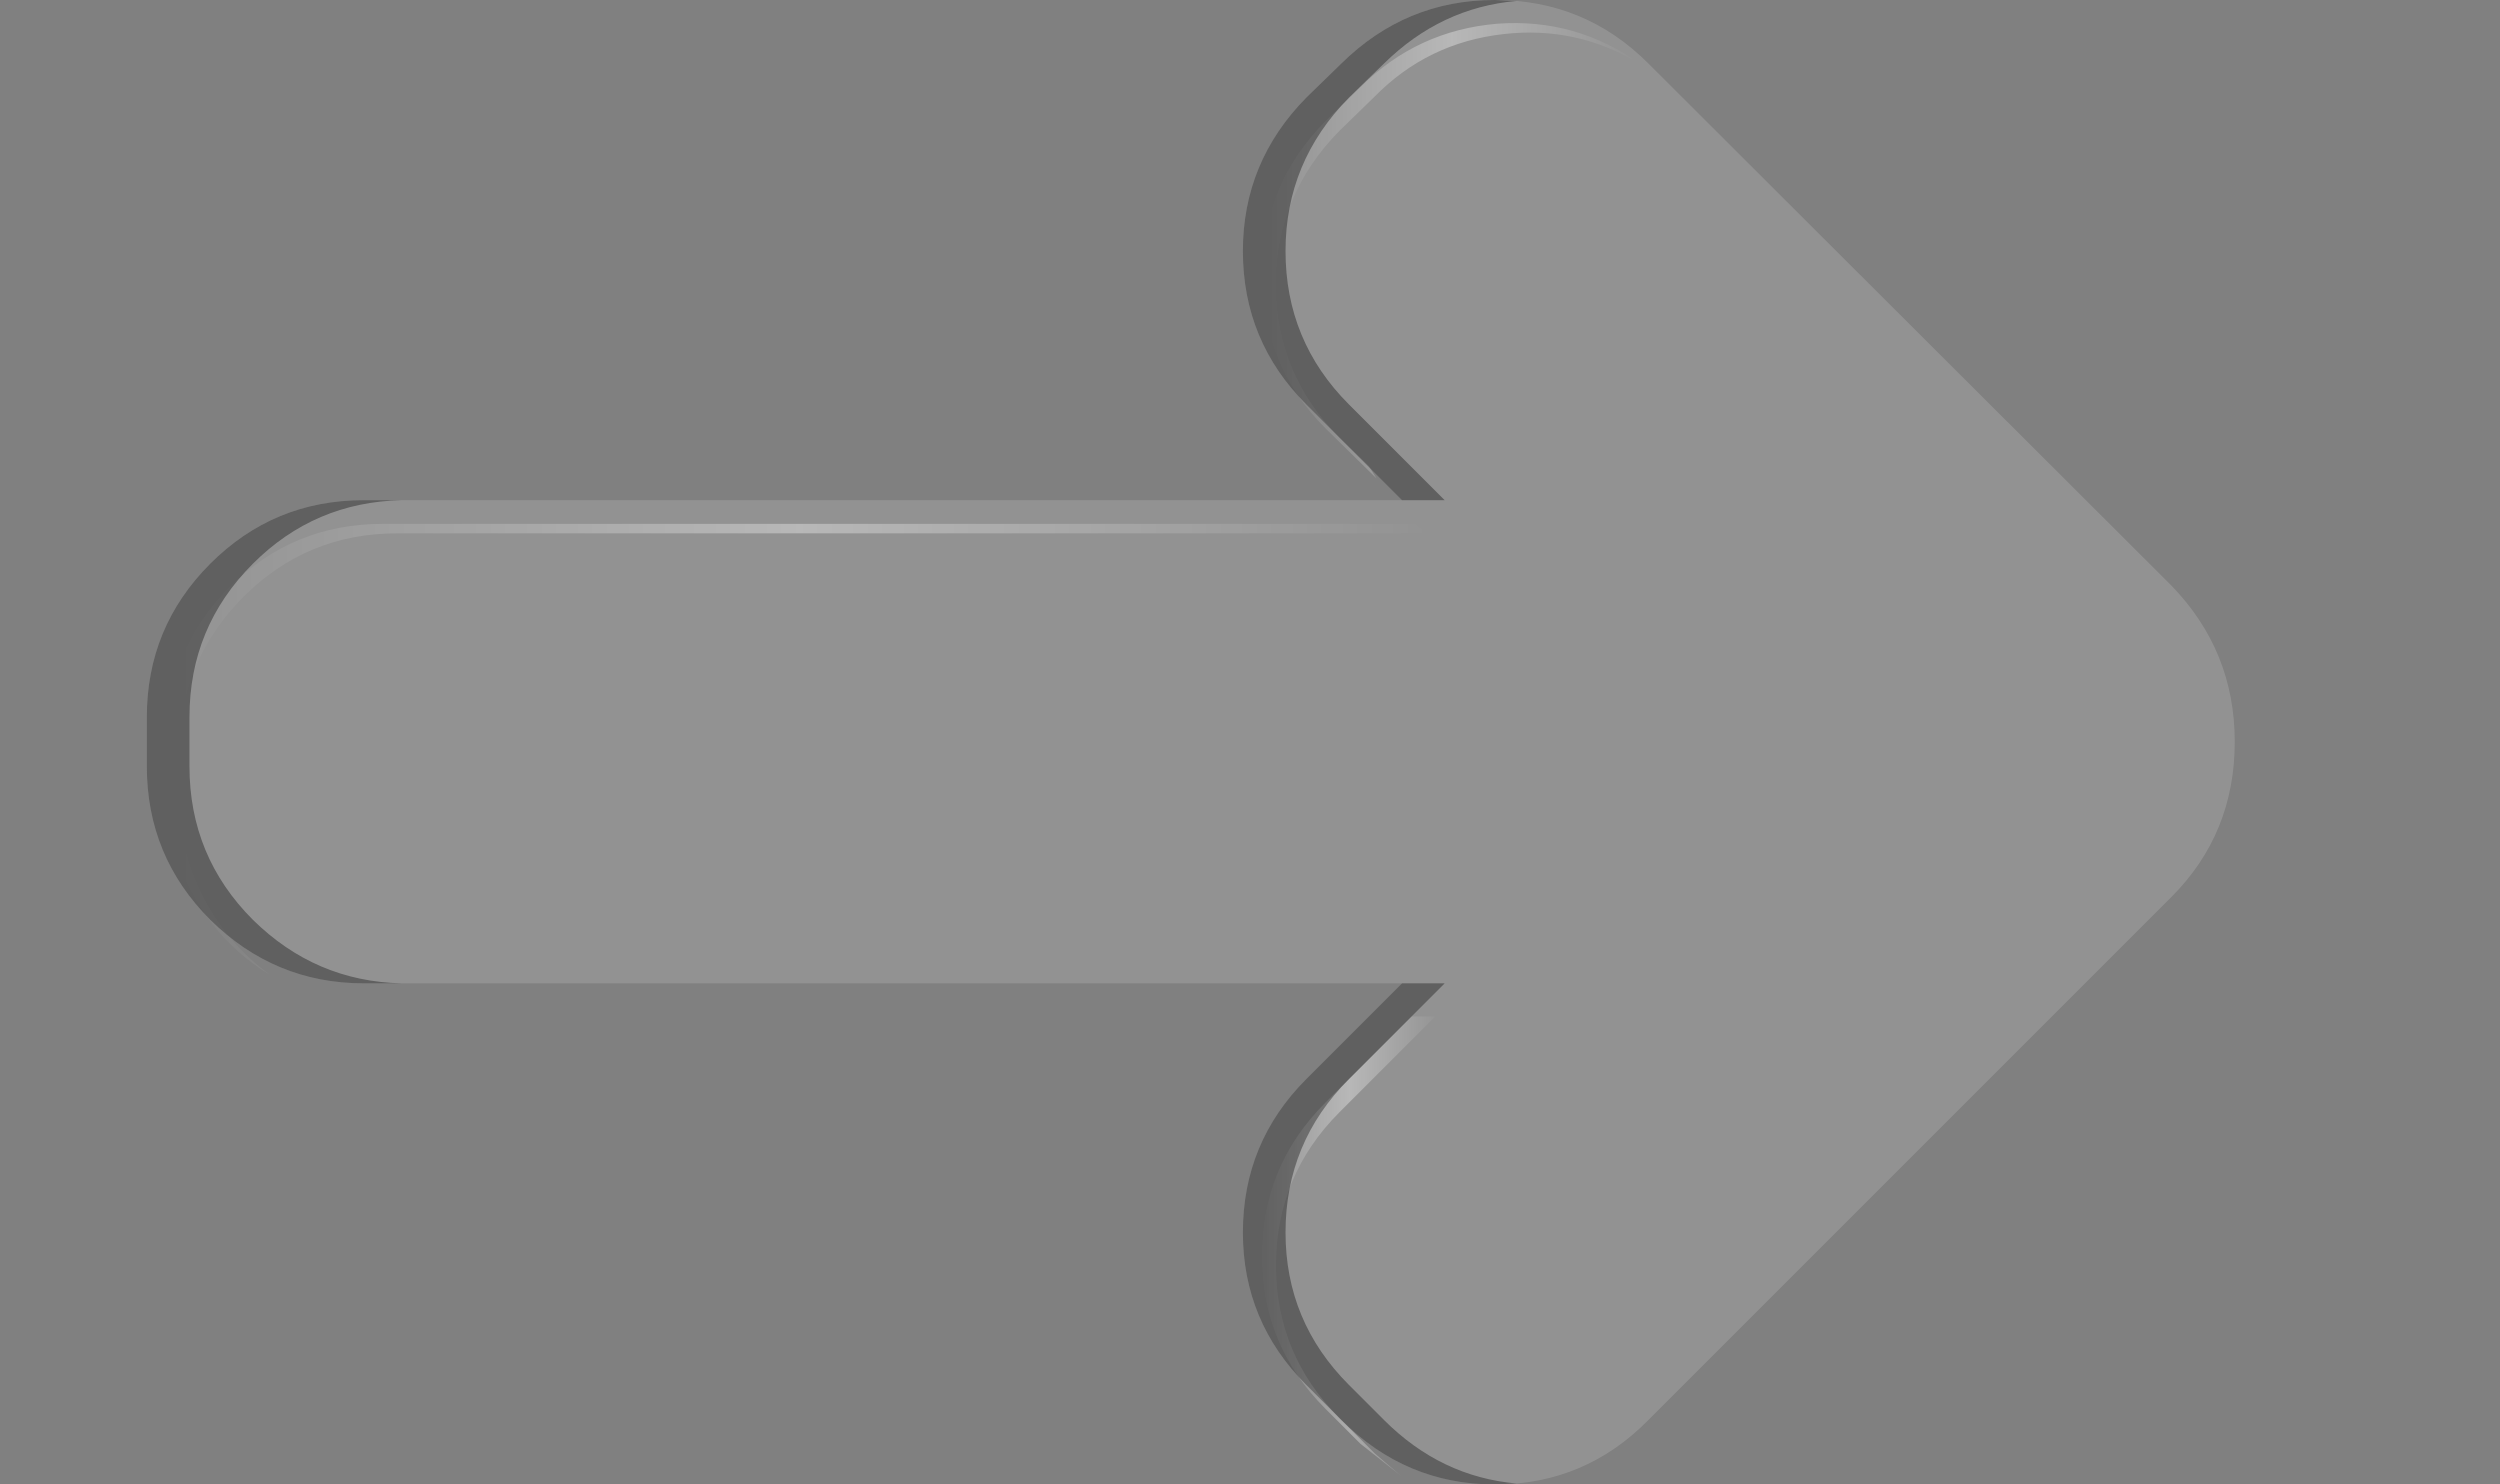 <?xml version="1.0" encoding="UTF-8" standalone="no"?>
<svg xmlns:xlink="http://www.w3.org/1999/xlink" height="78.35px" width="131.95px" xmlns="http://www.w3.org/2000/svg">
  <rect width="100%" height="100%" fill="#808080" stroke="none"/>
  <g transform="matrix(1.0, 0.0, 0.0, 1.0, 0.0, 0.0)">
    <use height="78.35" transform="matrix(1.0, 0.0, 0.0, 1.0, 7.75, 0.0)" width="110.2" xlink:href="#sprite0"/>
  </g>
  <defs>
    <g id="sprite0" transform="matrix(1.0, 0.0, 0.0, 1.0, 0.0, 0.0)">
      <use height="78.35" transform="matrix(1.0, 0.0, 0.0, 1.0, 0.0, 0.0)" width="110.2" xlink:href="#shape0"/>
      <use height="78.35" transform="matrix(1.0, 0.0, 0.0, 1.0, 0.0, 0.0)" width="72.3" xlink:href="#sprite1"/>
    </g>
    <g id="shape0" transform="matrix(1.0, 0.0, 0.0, 1.0, 0.0, 0.0)">
      <path d="M106.85 30.9 Q110.2 34.35 110.2 39.15 110.2 44.0 106.85 47.35 L79.25 74.95 Q75.9 78.35 71.15 78.35 66.45 78.35 63.05 74.95 L61.2 73.1 Q57.85 69.75 57.85 65.05 57.85 60.3 61.2 56.95 L66.25 51.9 11.45 51.9 Q6.75 51.9 3.35 48.55 0.0 45.2 0.0 40.45 L0.0 37.85 Q0.0 33.1 3.35 29.75 6.7 26.4 11.45 26.4 L66.25 26.4 61.2 21.35 Q57.85 18.0 57.85 13.25 57.85 8.55 61.2 5.15 L63.05 3.35 Q66.45 0.0 71.15 0.0 75.9 0.0 79.25 3.35 L106.85 30.9" fill="#ffffff" fill-opacity="0.145" fill-rule="evenodd" stroke="none"/>
      <path d="M106.85 30.9 Q110.2 34.35 110.2 39.15 L110.15 40.25 Q78.6 33.3 44.75 34.4 21.35 35.15 0.0 39.55 L0.0 37.85 Q0.0 33.1 3.35 29.75 6.7 26.4 11.45 26.4 L66.25 26.4 61.2 21.35 Q57.85 18.0 57.85 13.25 57.85 8.55 61.2 5.15 L63.05 3.35 Q66.45 0.0 71.15 0.0 75.9 0.0 79.25 3.35 L106.85 30.9" fill="#d4d4d4" fill-opacity="0.0" fill-rule="evenodd" stroke="none"/>
      <path d="M58.85 14.5 Q58.85 9.8 62.2 6.4 L64.05 4.6 Q67.05 1.6 71.3 1.25 75.45 0.95 78.85 3.4 75.5 1.35 71.6 1.8 67.6 2.25 64.8 5.1 L62.95 6.9 Q59.6 10.3 59.6 15.0 59.6 19.75 62.95 23.1 L64.5 24.6 64.9 25.25 62.2 22.6 Q58.85 19.25 58.85 14.5" fill="url(#gradient0)" fill-rule="evenodd" stroke="none"/>
      <path d="M66.95 27.65 L67.55 28.15 13.2 28.15 Q8.45 28.15 5.1 31.5 1.75 34.85 1.75 39.6 L1.75 42.2 Q1.75 45.0 3.05 47.45 4.3 49.85 6.5 51.45 4.0 49.95 2.5 47.35 1.0 44.75 1.0 41.7 L1.0 39.1 Q1.0 34.35 4.35 31.0 7.7 27.65 12.45 27.65 L66.95 27.65" fill="url(#gradient1)" fill-rule="evenodd" stroke="none"/>
      <path d="M62.2 58.2 L66.75 53.65 68.0 53.65 62.95 58.7 Q59.6 62.05 59.6 66.8 59.6 71.5 62.95 74.85 L64.8 76.7 66.2 77.9 64.05 76.2 62.2 74.35 Q58.85 71.0 58.85 66.3 58.85 61.55 62.2 58.2" fill="url(#gradient2)" fill-rule="evenodd" stroke="none"/>
    </g>
    <linearGradient gradientTransform="matrix(0.012, 0.0, 0.0, -0.012, 68.85, 13.25)" gradientUnits="userSpaceOnUse" id="gradient0" spreadMethod="pad" x1="-819.2" x2="819.2">
      <stop offset="0.0" stop-color="#ffffff" stop-opacity="0.0"/>
      <stop offset="0.502" stop-color="#ffffff" stop-opacity="0.345"/>
      <stop offset="1.0" stop-color="#ffffff" stop-opacity="0.0"/>
    </linearGradient>
    <linearGradient gradientTransform="matrix(0.041, 0.0, 0.0, -0.041, 34.3, 39.55)" gradientUnits="userSpaceOnUse" id="gradient1" spreadMethod="pad" x1="-819.2" x2="819.2">
      <stop offset="0.0" stop-color="#ffffff" stop-opacity="0.0"/>
      <stop offset="0.502" stop-color="#ffffff" stop-opacity="0.345"/>
      <stop offset="1.0" stop-color="#ffffff" stop-opacity="0.0"/>
    </linearGradient>
    <linearGradient gradientTransform="matrix(0.006, 0.0, 0.0, -0.006, 63.45, 65.75)" gradientUnits="userSpaceOnUse" id="gradient2" spreadMethod="pad" x1="-819.2" x2="819.2">
      <stop offset="0.0" stop-color="#ffffff" stop-opacity="0.0"/>
      <stop offset="0.502" stop-color="#ffffff" stop-opacity="0.345"/>
      <stop offset="1.0" stop-color="#ffffff" stop-opacity="0.0"/>
    </linearGradient>
    <g id="sprite1" transform="matrix(1.0, 0.0, 0.0, 1.0, 0.0, 0.0)">
      <use height="78.35" transform="matrix(1.0, 0.0, 0.0, 1.0, 0.0, 0.0)" width="72.3" xlink:href="#shape1"/>
    </g>
    <g id="shape1" transform="matrix(1.0, 0.0, 0.0, 1.0, 0.0, 0.0)">
      <path d="M72.3 0.05 Q68.3 0.4 65.3 3.35 L63.45 5.15 Q60.1 8.55 60.1 13.25 60.1 18.0 63.45 21.35 L68.5 26.4 66.25 26.4 61.2 21.35 Q57.85 18.0 57.85 13.25 57.85 8.55 61.2 5.15 L63.05 3.35 Q66.45 0.0 71.15 0.0 L72.3 0.05 M11.45 26.4 L13.45 26.4 Q8.85 26.5 5.6 29.75 2.25 33.1 2.25 37.85 L2.25 40.45 Q2.25 45.2 5.6 48.55 8.9 51.8 13.45 51.9 L11.45 51.9 Q6.75 51.9 3.35 48.55 0.0 45.2 0.0 40.45 L0.0 37.85 Q0.0 33.1 3.35 29.75 6.7 26.4 11.45 26.4 M66.25 51.9 L68.5 51.9 63.45 56.95 Q60.1 60.3 60.1 65.05 60.1 69.75 63.45 73.1 L65.3 74.95 Q68.3 77.95 72.3 78.3 L71.15 78.35 Q66.45 78.35 63.05 74.95 L61.2 73.1 Q57.85 69.75 57.85 65.05 57.85 60.3 61.2 56.95 L66.25 51.9" fill="#000000" fill-opacity="0.345" fill-rule="evenodd" stroke="none"/>
    </g>
  </defs>
</svg>

